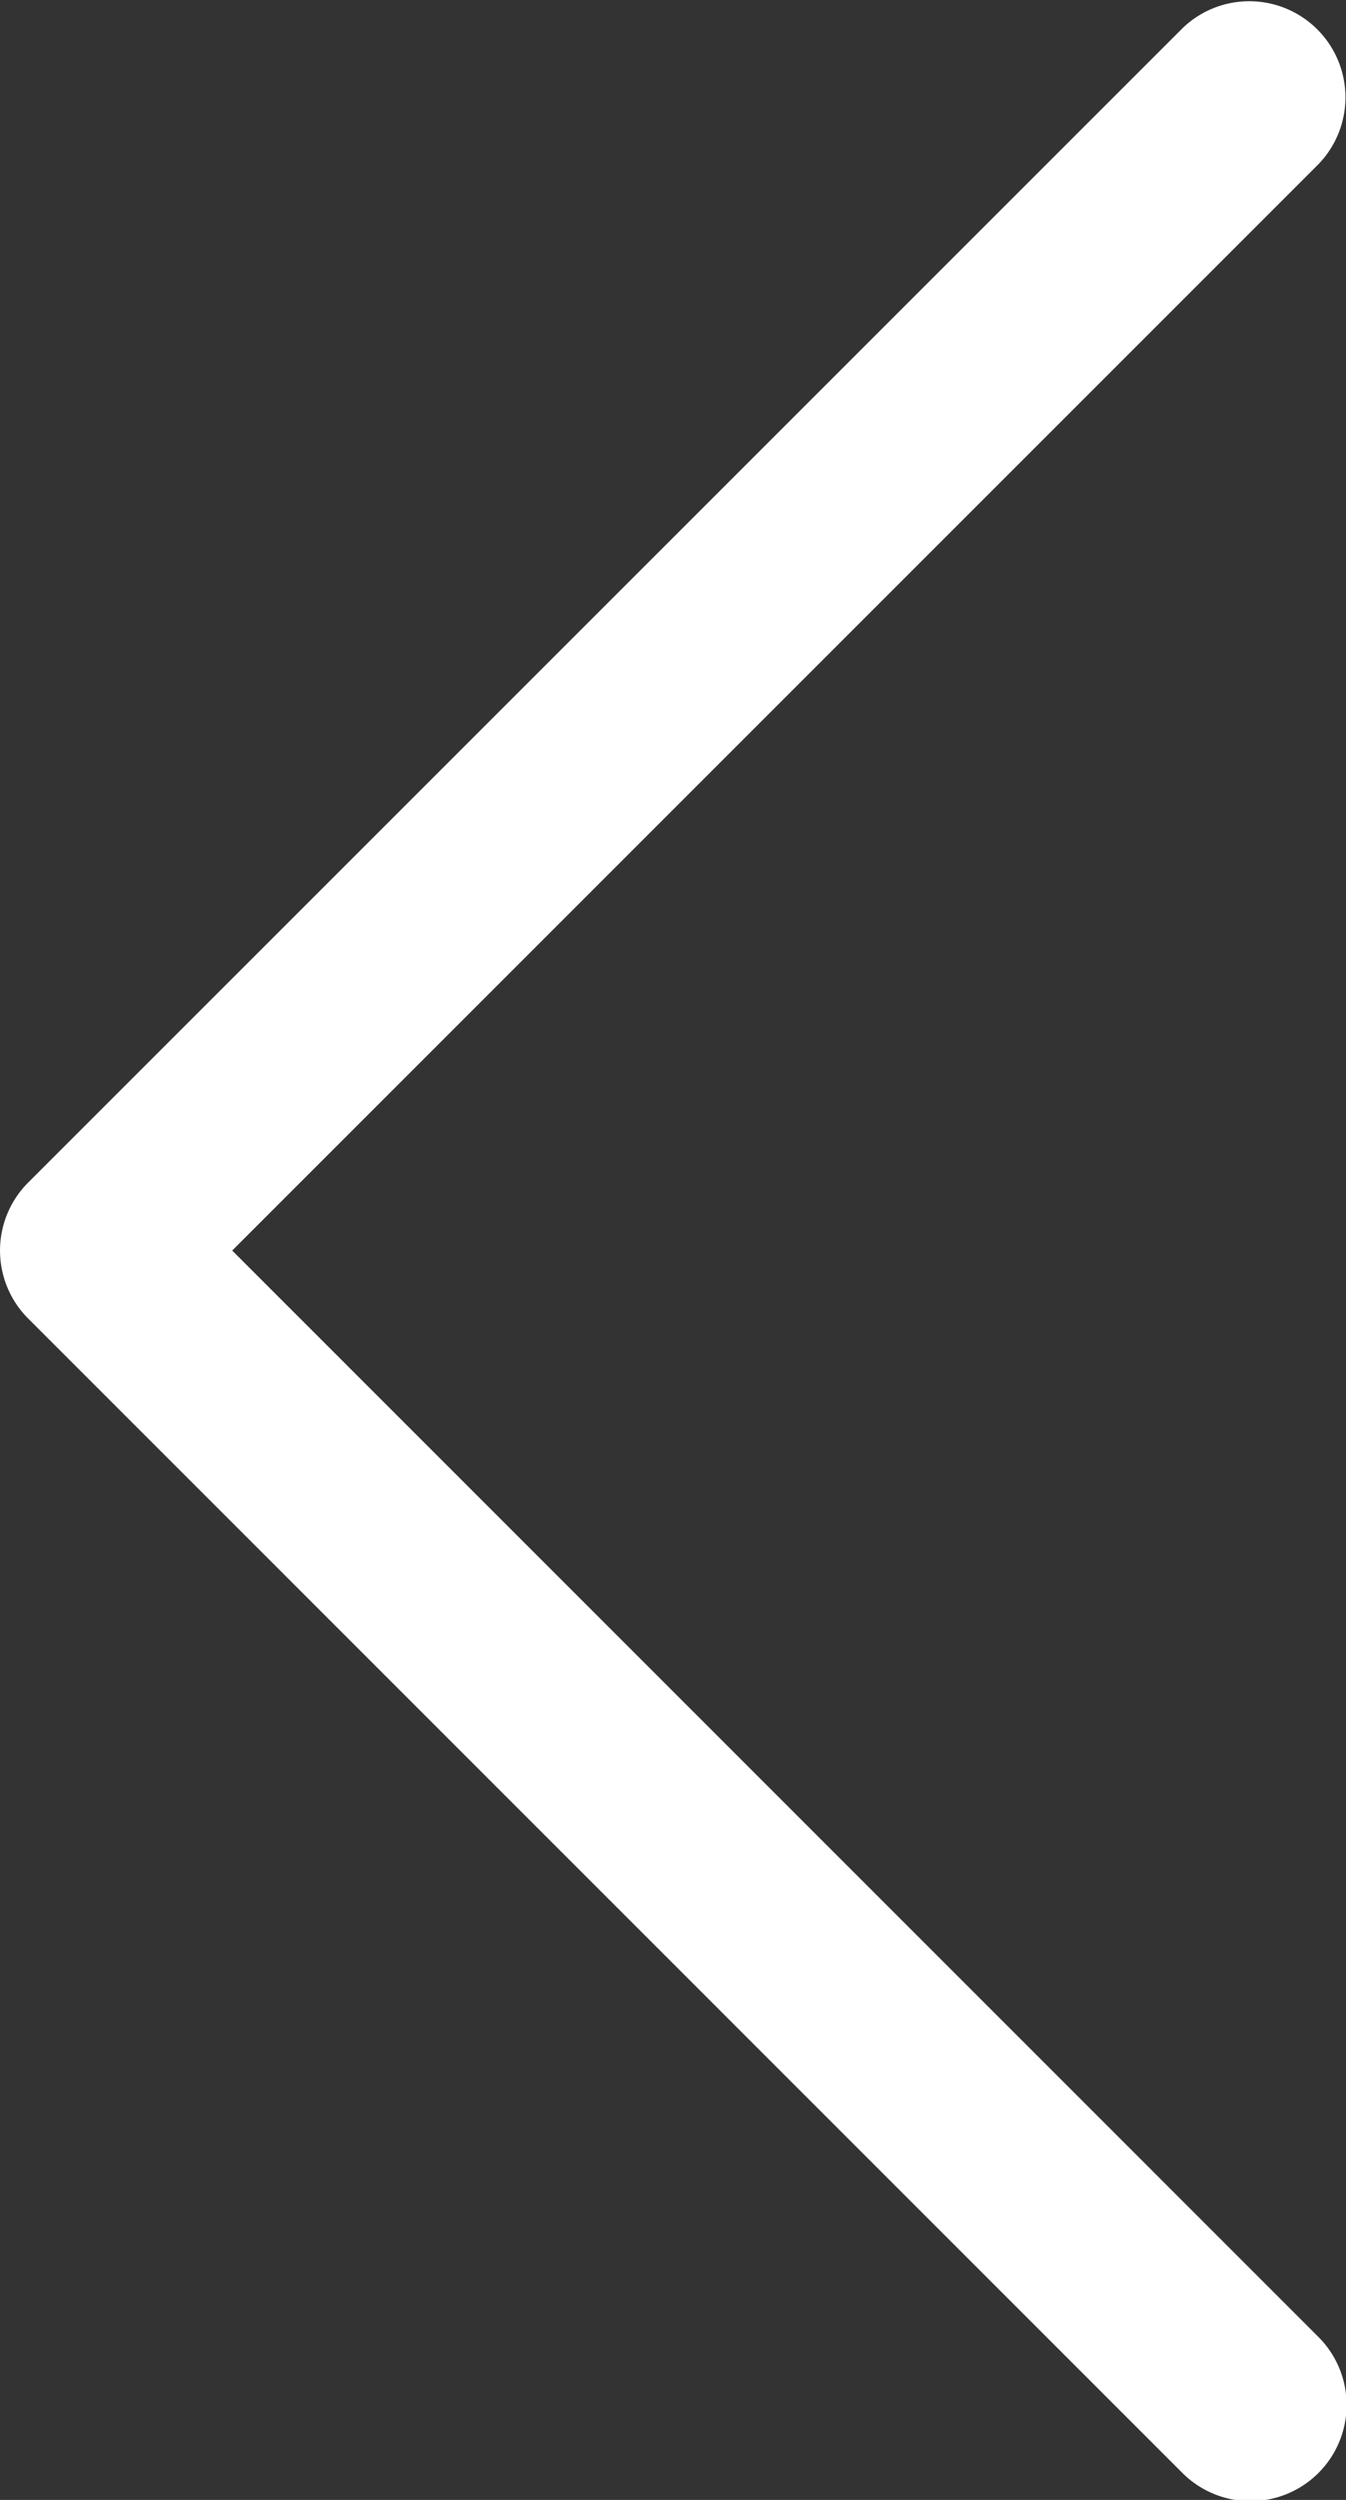 <svg xmlns="http://www.w3.org/2000/svg" width="14" height="26" viewBox="0 0 14 26"><rect x="0" y="0" width="14" height="26" fill="#333333" stroke="none"/><g><g><path fill="#fff" d="M2.415 13.006L13.713 1.708A1 1 0 0 0 12.3.293L.293 12.299a1 1 0 0 0 0 1.414L12.299 25.72a1 1 0 0 0 1.414-1.415z"/></g></g></svg>
